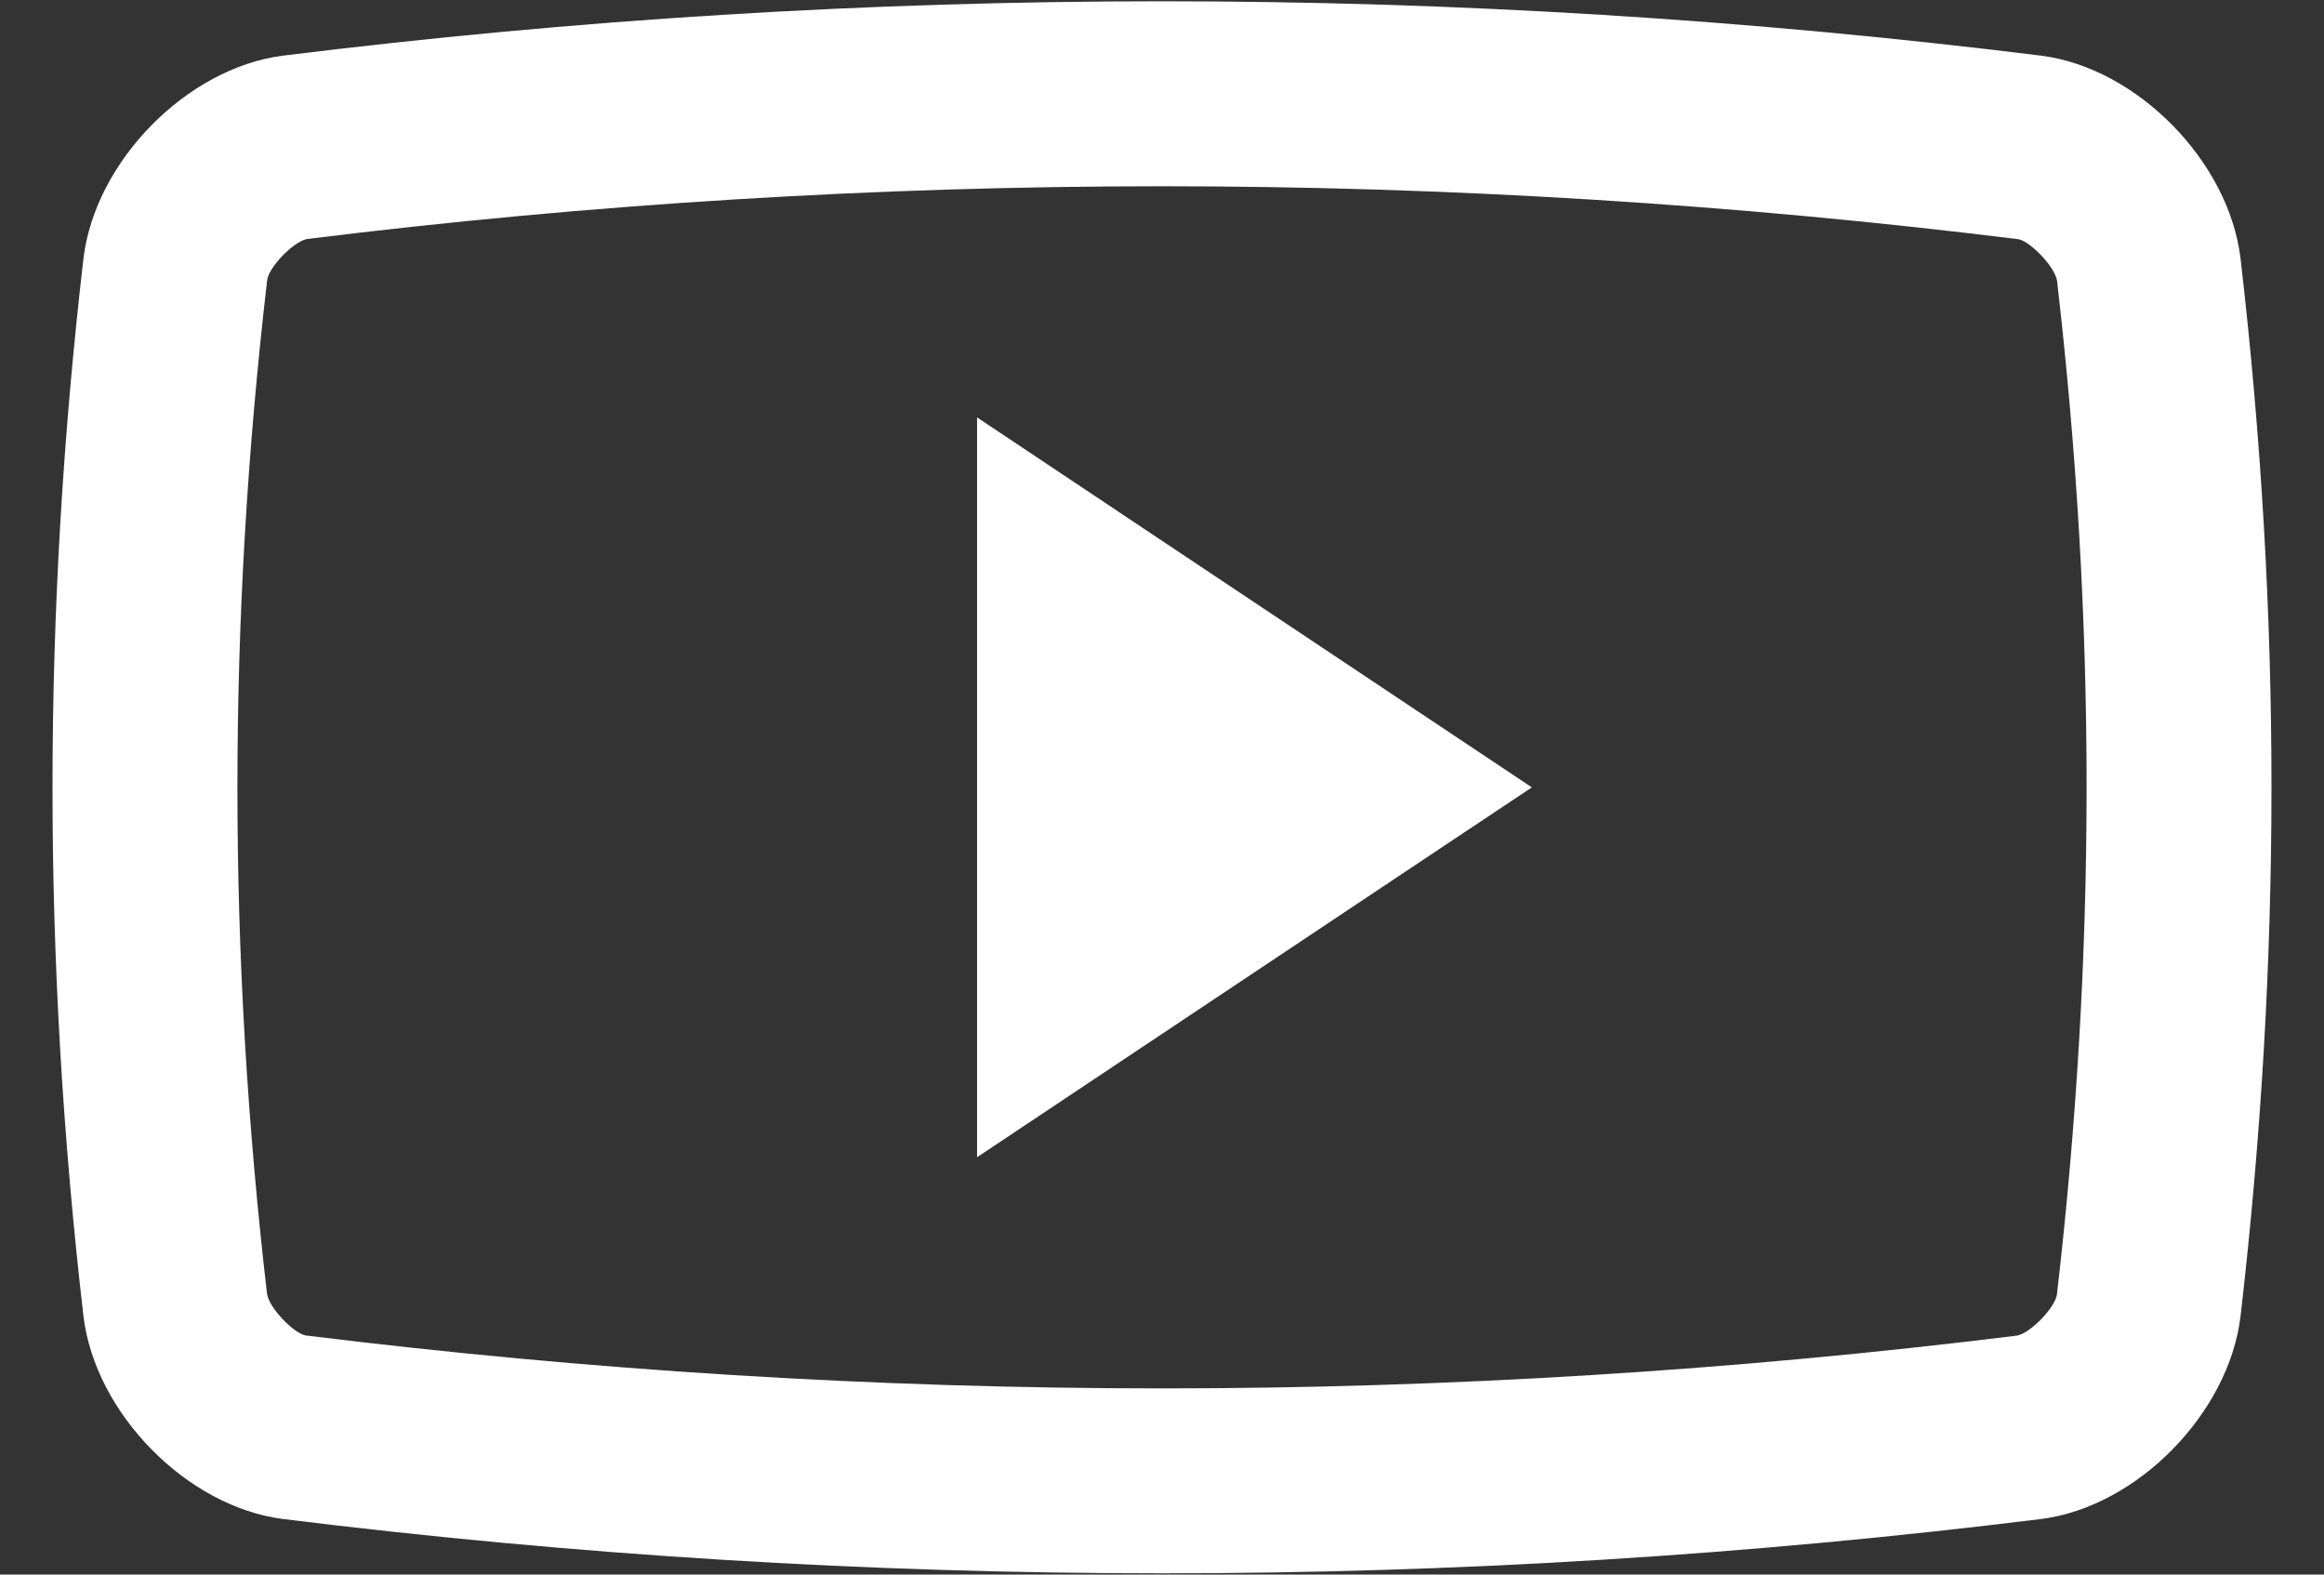<svg width="31" height="21" viewBox="0 0 31 21" fill="none" xmlns="http://www.w3.org/2000/svg">
<rect x="0" y="0" width="31" height="21" fill="#333333" stroke="none"/>
<path d="M29.887 3.449C29.732 2.152 28.51 0.909 27.232 0.743C19.439 -0.225 11.559 -0.225 3.769 0.743C2.49 0.909 1.268 2.152 1.113 3.449C0.563 8.197 0.563 12.803 1.113 17.552C1.268 18.848 2.49 20.092 3.769 20.258C11.559 21.225 19.44 21.225 27.232 20.258C28.51 20.093 29.732 18.848 29.887 17.552C30.437 12.803 30.437 8.197 29.887 3.449ZM27.437 17.268C27.41 17.44 27.093 17.772 26.91 17.812C23.151 18.279 19.306 18.517 15.5 18.517C11.694 18.517 7.85 18.278 4.072 17.81C3.906 17.772 3.59 17.44 3.562 17.257C3.035 12.714 3.035 8.287 3.564 3.733C3.59 3.56 3.908 3.228 4.092 3.188C7.85 2.721 11.694 2.484 15.501 2.484C19.306 2.484 23.151 2.722 26.929 3.191C27.091 3.228 27.41 3.56 27.439 3.744C27.965 8.287 27.965 12.714 27.437 17.268Z" fill="white"/>
<path d="M13.033 5.567V15.434L20.433 10.501L13.033 5.567Z" fill="white"/>
</svg>
